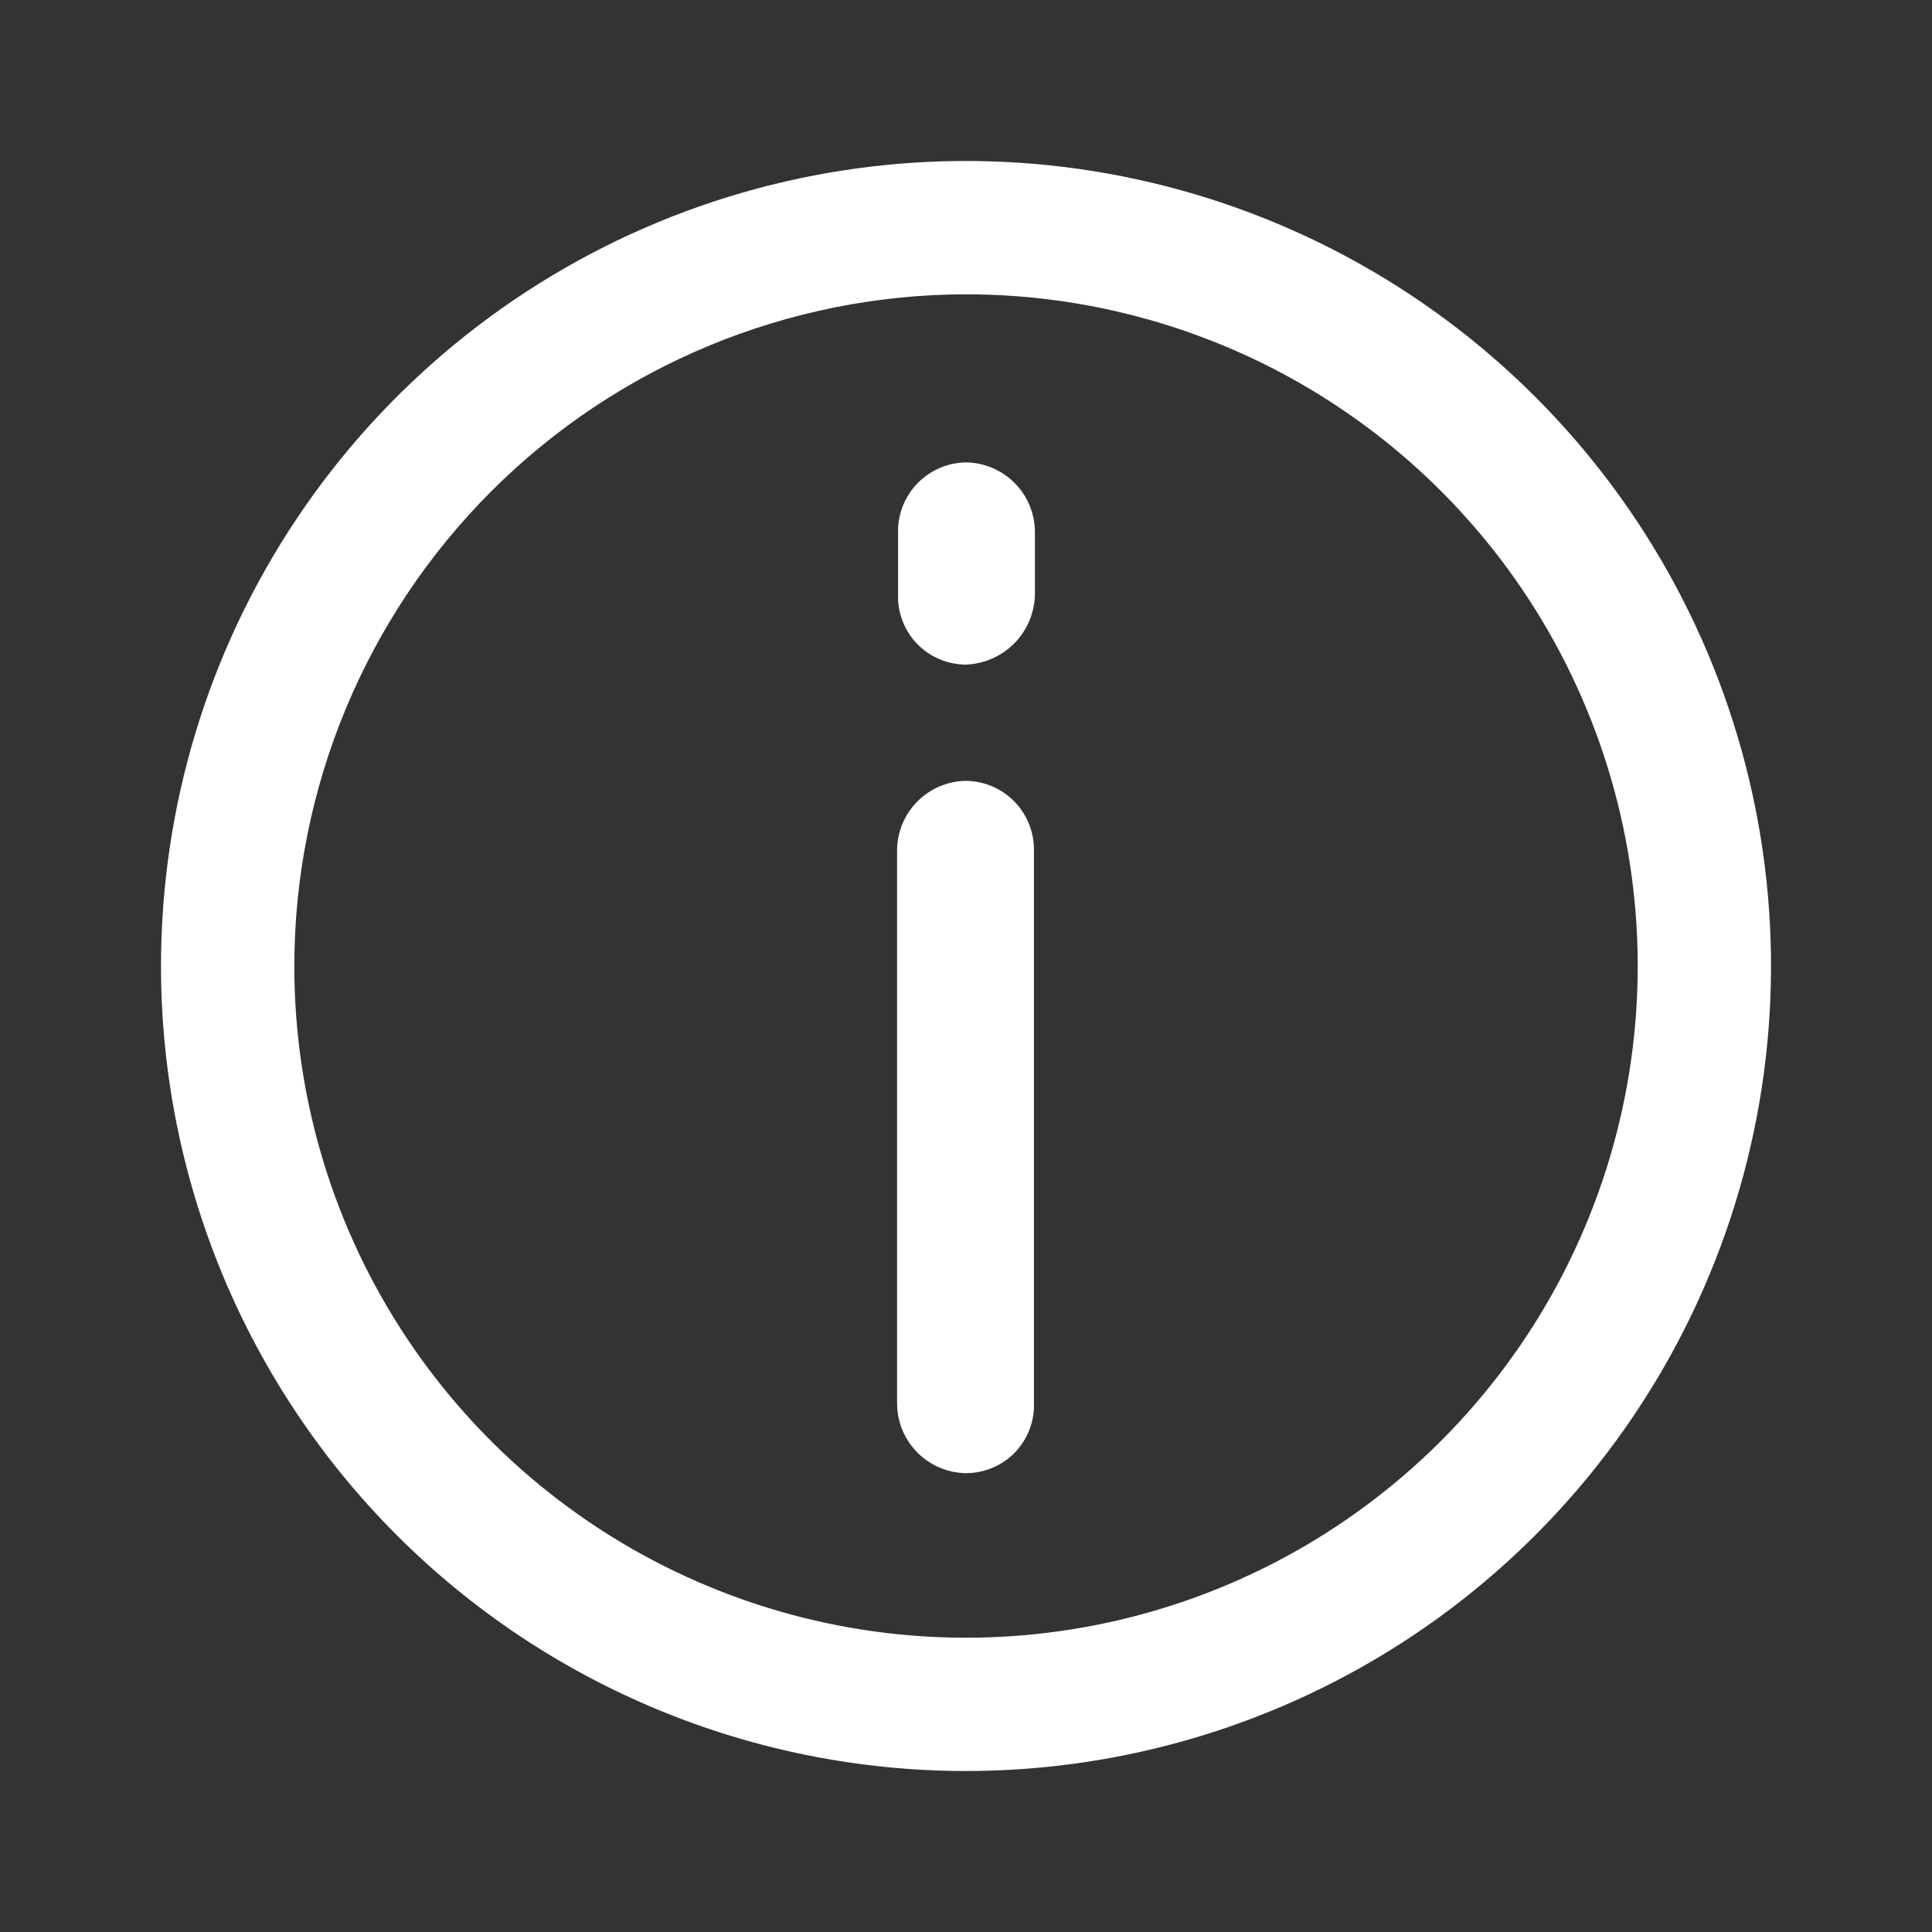 <svg width="24" height="24" viewBox="0 0 24 24" fill="none" xmlns="http://www.w3.org/2000/svg">
<rect x="0" y="0" width="24" height="24" fill="#333333" stroke="none"/>
<path d="M12 22C13.978 22 15.911 21.413 17.556 20.315C19.2 19.216 20.482 17.654 21.239 15.827C21.996 14 22.194 11.989 21.808 10.049C21.422 8.109 20.47 6.327 19.071 4.929C17.672 3.53 15.891 2.578 13.951 2.192C12.011 1.806 10 2.004 8.173 2.761C6.346 3.518 4.784 4.8 3.685 6.444C2.586 8.089 2 10.022 2 12C2 14.652 3.054 17.196 4.929 19.071C6.804 20.946 9.348 22 12 22V22ZM12 3.656C13.65 3.656 15.264 4.145 16.636 5.062C18.008 5.979 19.078 7.282 19.709 8.807C20.341 10.332 20.506 12.009 20.184 13.628C19.862 15.247 19.067 16.733 17.9 17.9C16.733 19.067 15.247 19.862 13.628 20.184C12.009 20.506 10.332 20.341 8.807 19.709C7.282 19.078 5.979 18.008 5.062 16.636C4.145 15.264 3.656 13.65 3.656 12C3.658 9.788 4.539 7.667 6.103 6.103C7.667 4.539 9.788 3.659 12 3.656ZM12 9.7C11.774 9.703 11.558 9.794 11.398 9.954C11.238 10.114 11.147 10.329 11.144 10.556L11.144 17.444C11.147 17.671 11.238 17.886 11.398 18.046C11.558 18.206 11.774 18.297 12 18.3C12.218 18.3 12.428 18.216 12.586 18.065C12.743 17.913 12.836 17.707 12.844 17.489L12.844 10.556C12.845 10.331 12.756 10.115 12.598 9.954C12.44 9.794 12.225 9.703 12 9.7ZM12 5.744C11.775 5.747 11.56 5.839 11.402 5.999C11.244 6.159 11.155 6.375 11.156 6.6V7.4C11.154 7.512 11.175 7.623 11.217 7.727C11.258 7.83 11.32 7.925 11.399 8.004C11.477 8.084 11.571 8.147 11.674 8.19C11.777 8.233 11.888 8.256 12 8.256C12.224 8.247 12.437 8.155 12.596 7.996C12.755 7.837 12.847 7.624 12.856 7.4V6.6C12.853 6.374 12.762 6.158 12.602 5.998C12.442 5.838 12.226 5.747 12 5.744Z" fill="#FFFFFF"/>
</svg>

